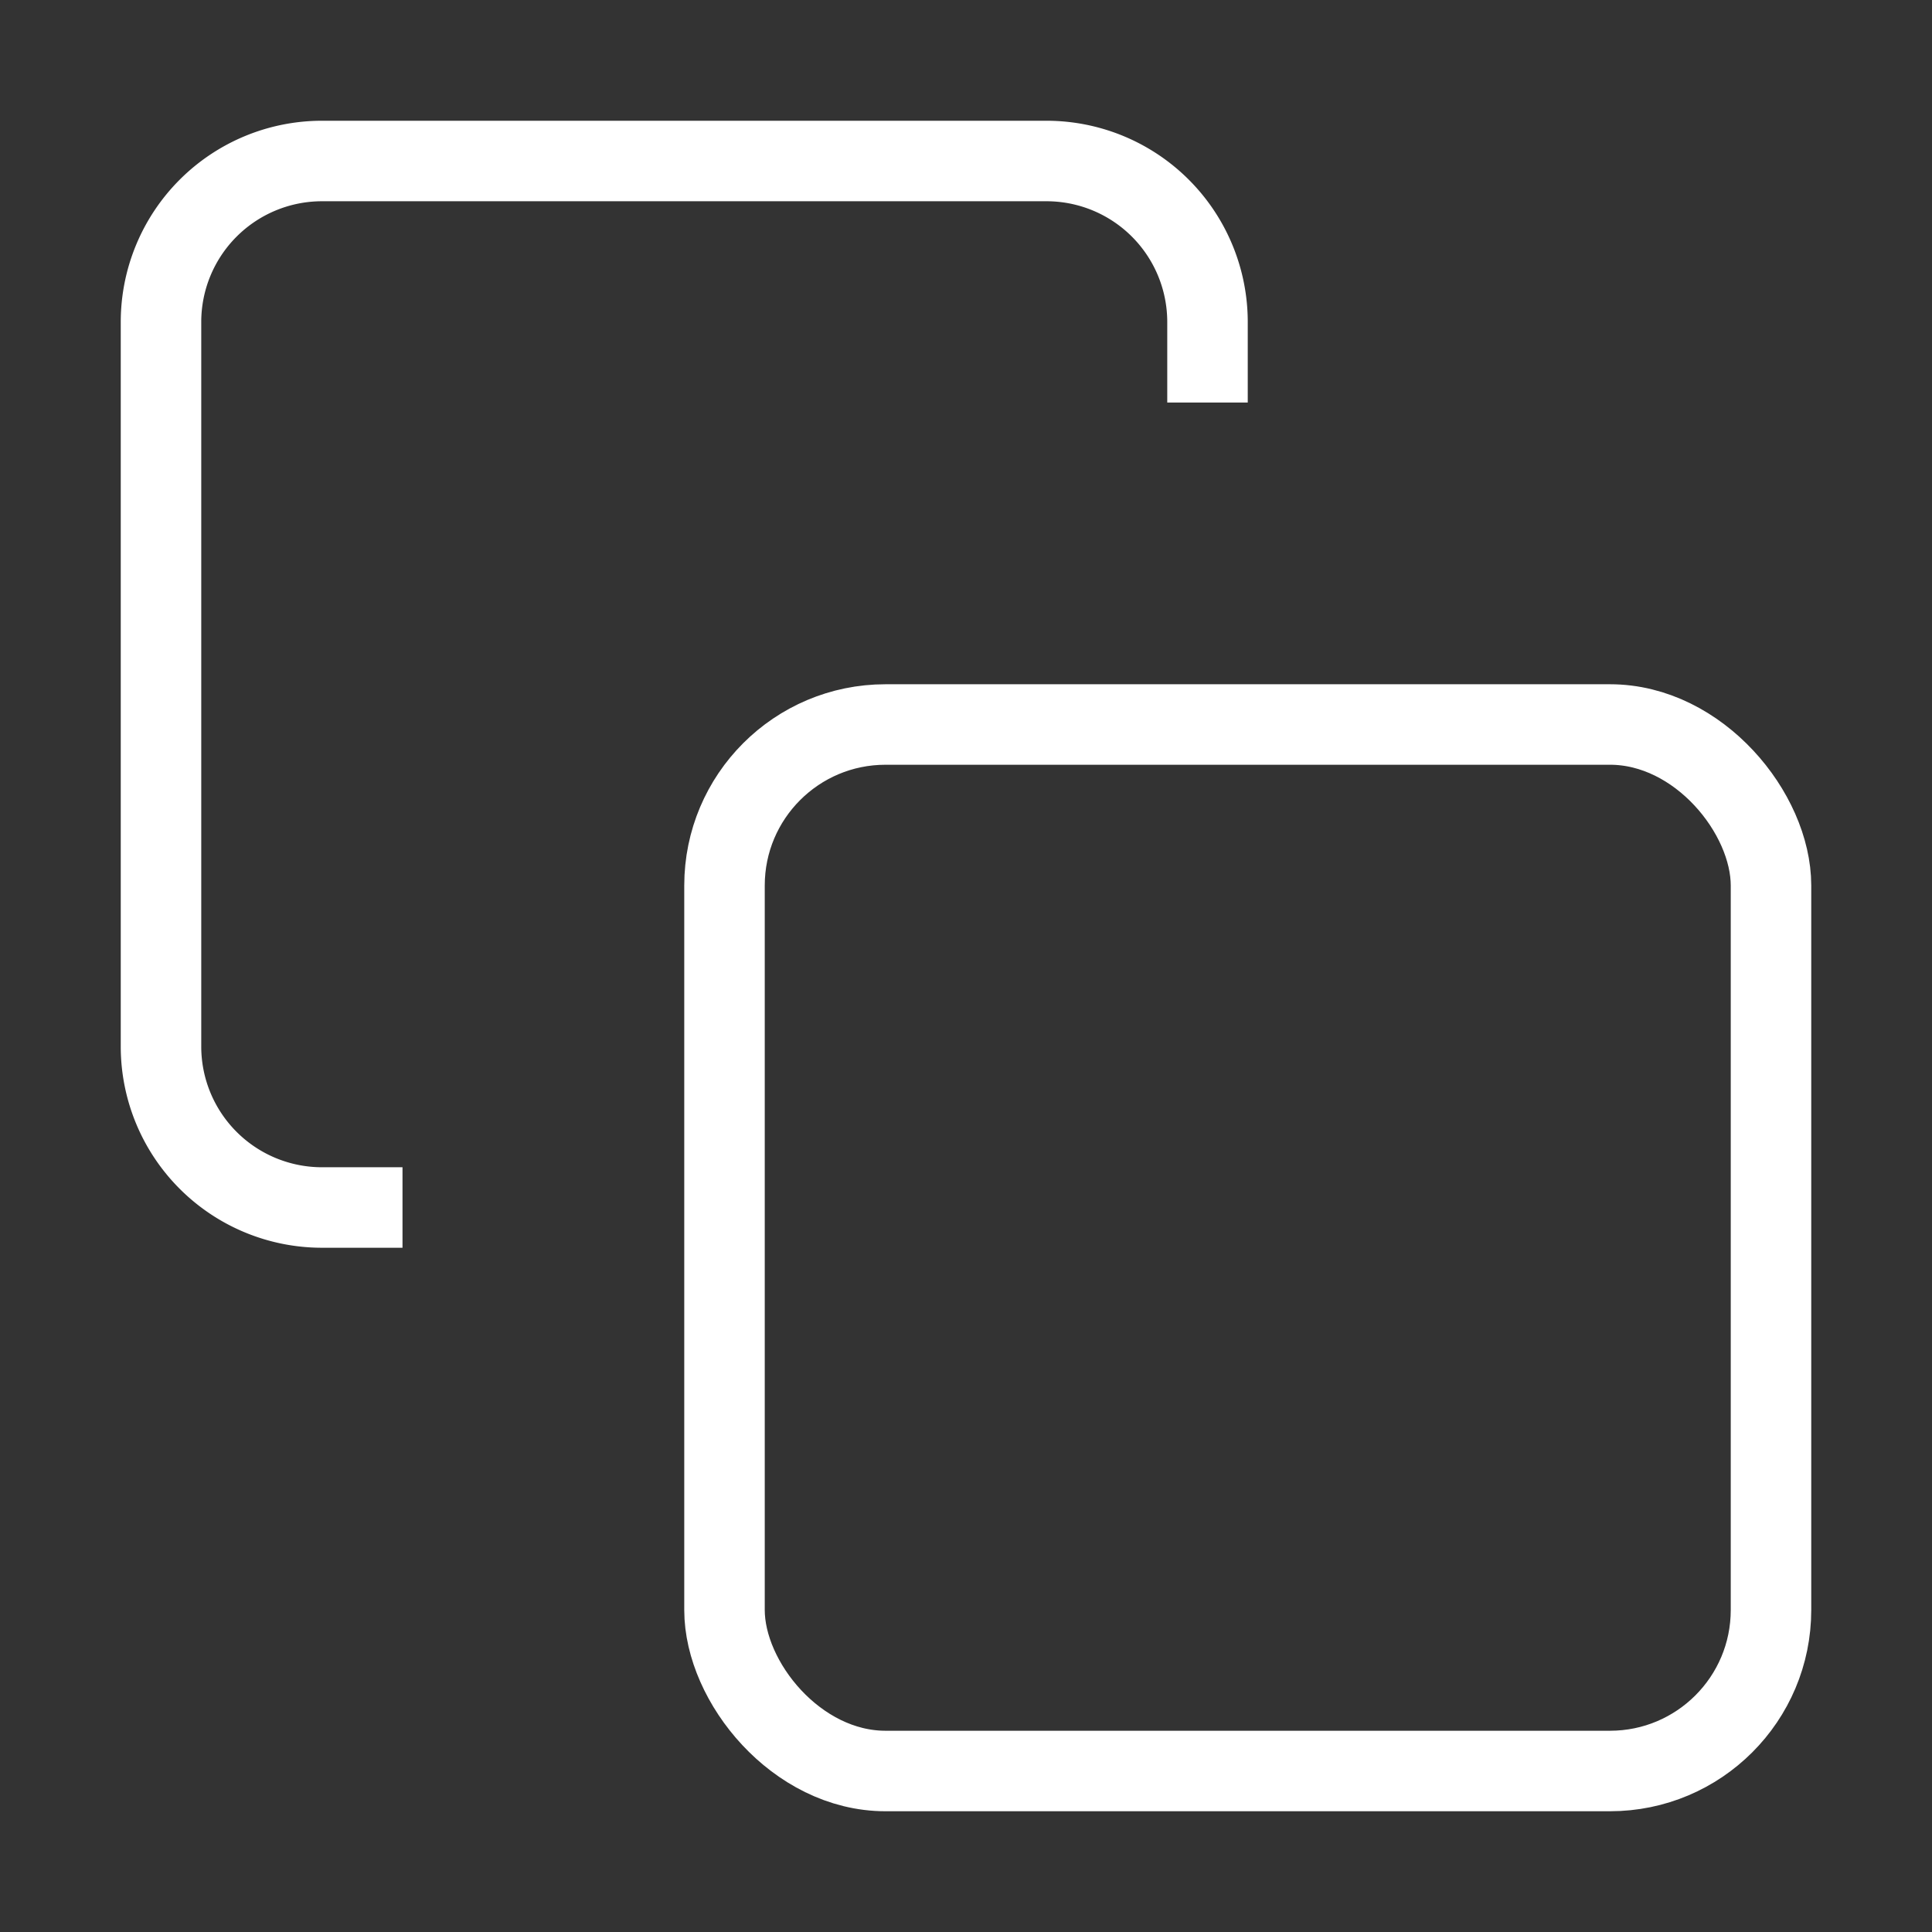 <svg xmlns="http://www.w3.org/2000/svg" width="20" height="20" viewBox="0 0 24 24" fill="none" stroke="#ffffff" strokeWidth="2" strokeLinecap="round" strokeLinejoin="round" className="lucide lucide-copy">
                <rect x="0" y="0" width="24" height="24" fill="#333333" stroke="none"/>
                <rect x="9" y="9" width="13" height="13" rx="2" ry="2"></rect>
                <path d="M5 15H4a2 2 0 0 1-2-2V4a2 2 0 0 1 2-2h9a2 2 0 0 1 2 2v1"></path>
            </svg>